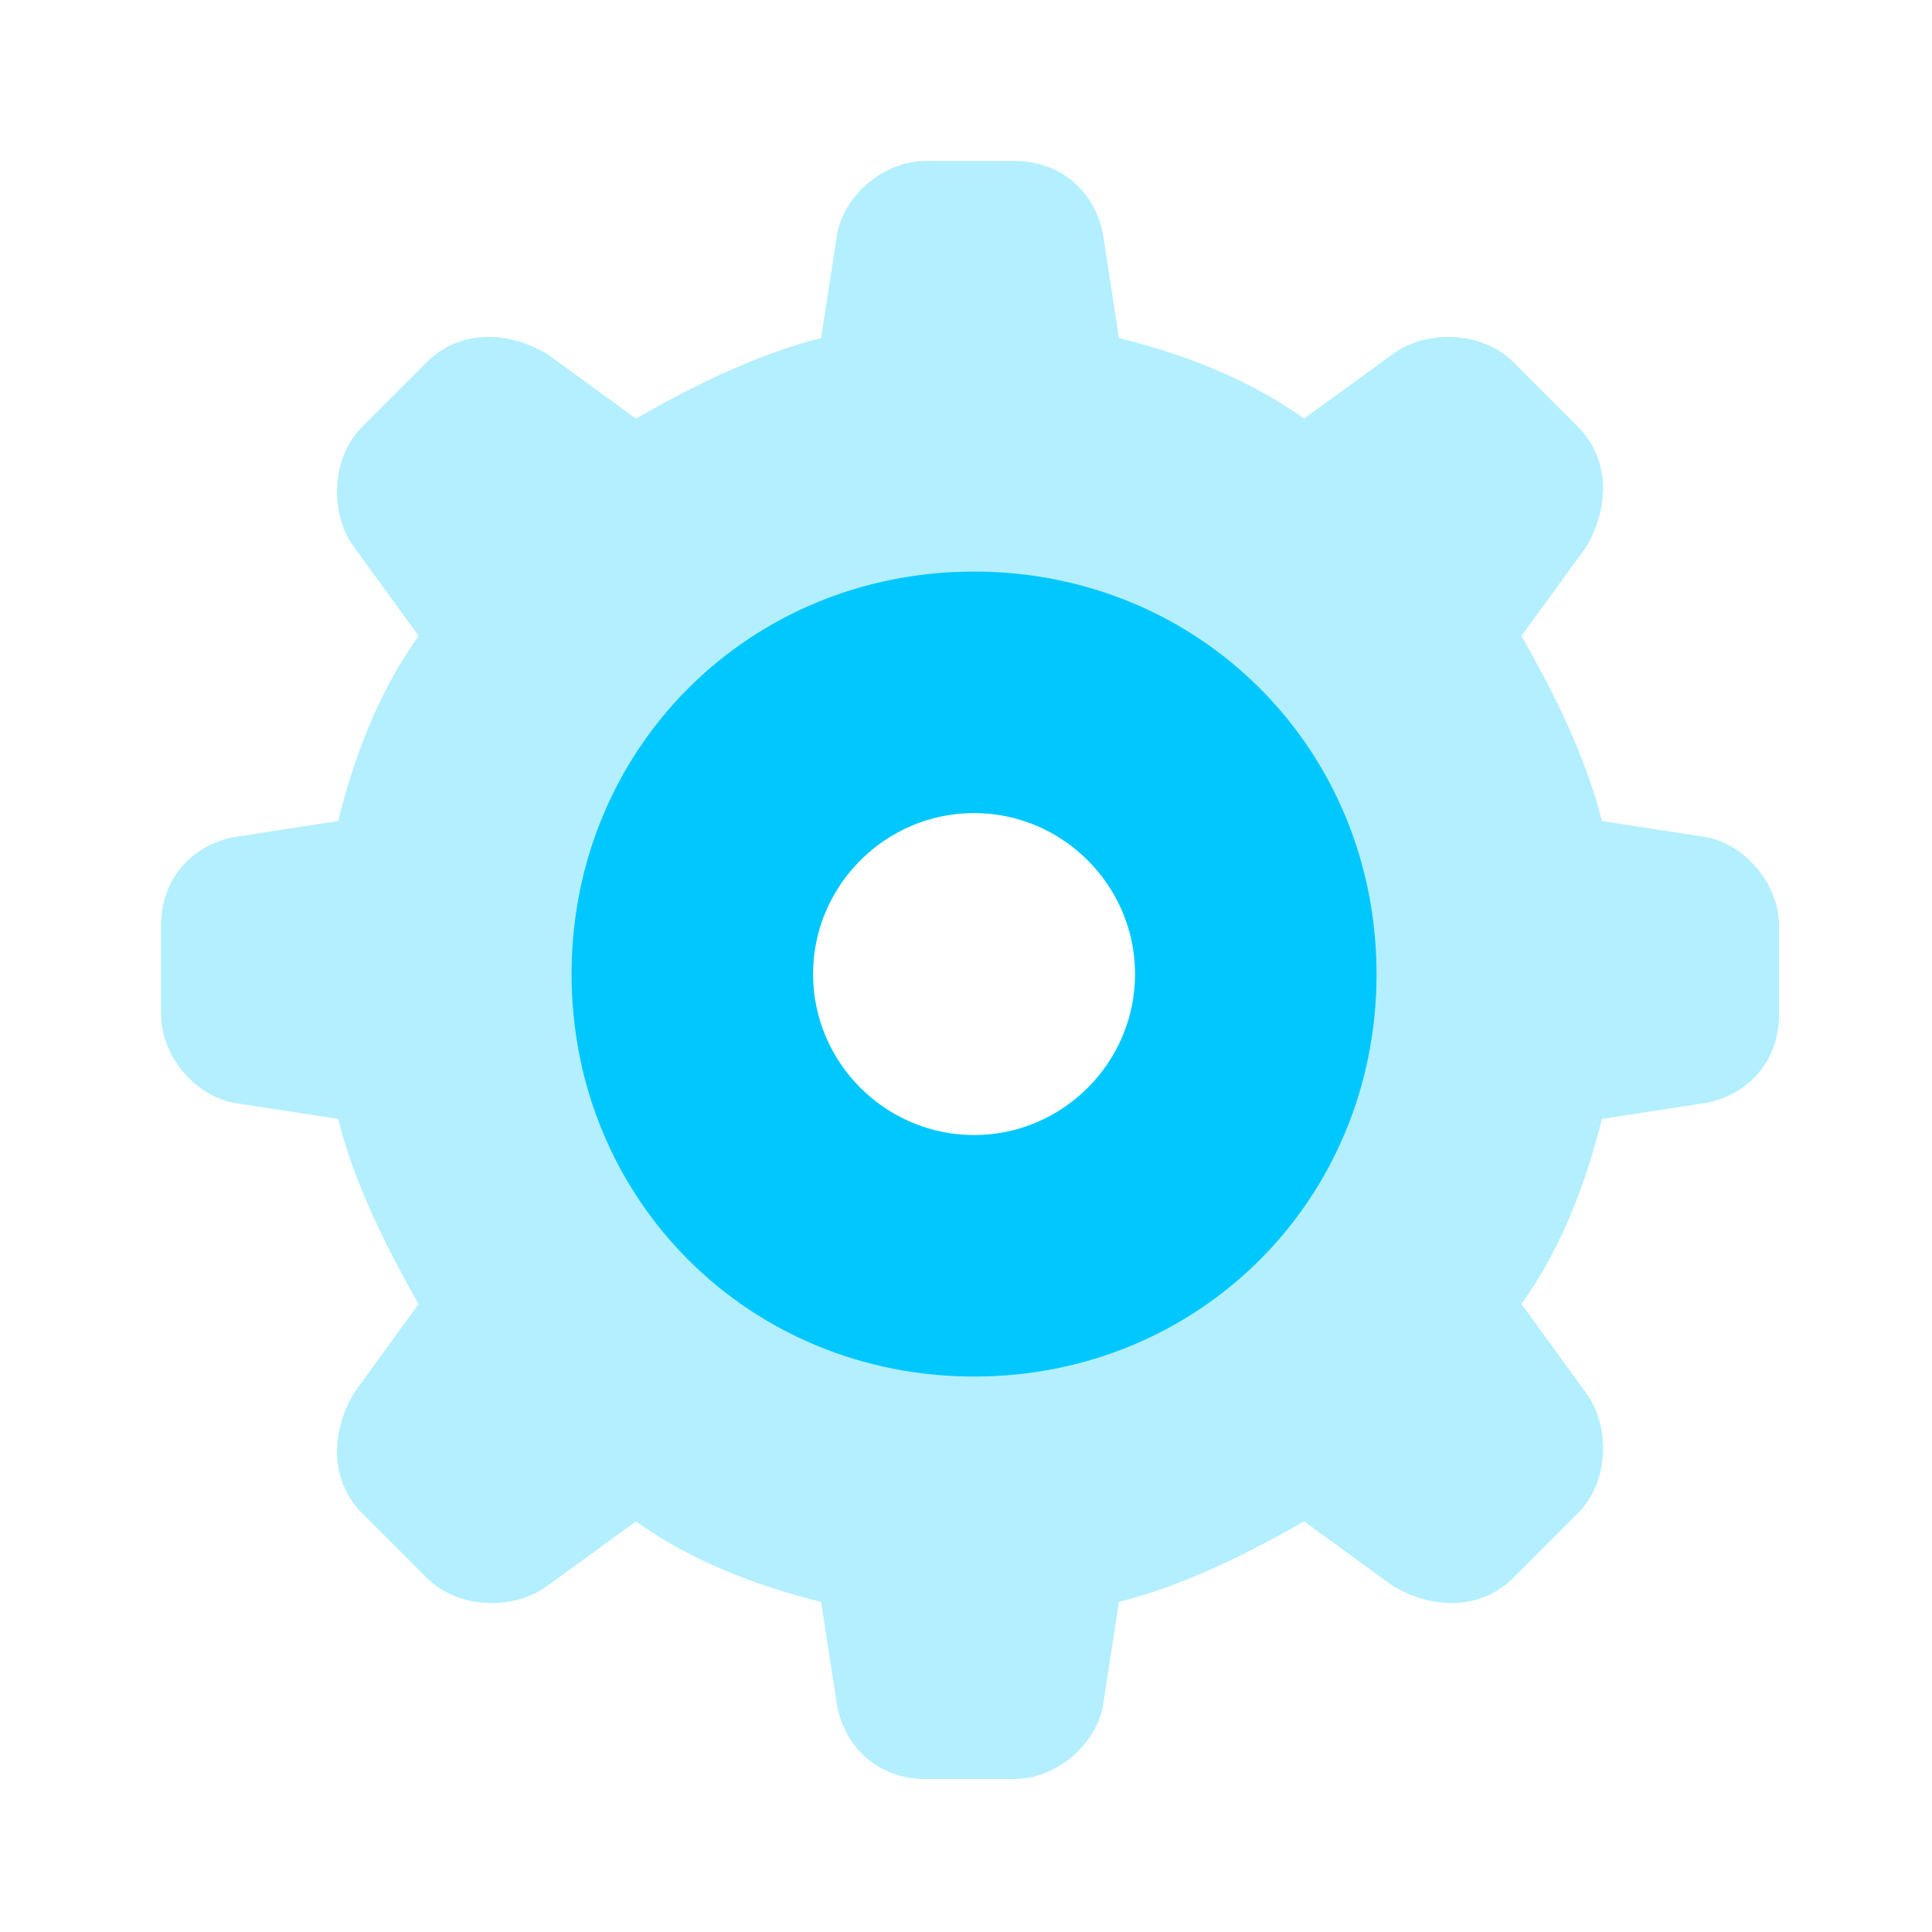 <svg width="32" height="32" viewBox="0 0 32 32" fill="none" xmlns="http://www.w3.org/2000/svg">
<g id="cod001">
<path id="Vector" opacity="0.3" d="M29.467 15.333V16.799C29.467 17.599 28.933 18.133 28.267 18.266L26.533 18.533C26.267 19.599 25.867 20.666 25.2 21.599L26.267 23.066C26.667 23.599 26.667 24.532 26.133 25.066L25.067 26.133C24.533 26.666 23.733 26.666 23.067 26.266L21.6 25.199C20.667 25.733 19.6 26.266 18.533 26.533L18.267 28.266C18.133 28.933 17.467 29.466 16.8 29.466H15.333C14.533 29.466 14 28.933 13.867 28.266L13.6 26.533C12.533 26.266 11.467 25.866 10.533 25.199L9.067 26.266C8.533 26.666 7.6 26.666 7.067 26.133L6 25.066C5.467 24.532 5.467 23.733 5.867 23.066L6.933 21.599C6.4 20.666 5.867 19.599 5.6 18.533L3.867 18.266C3.2 18.133 2.667 17.466 2.667 16.799V15.333C2.667 14.533 3.2 13.999 3.867 13.866L5.6 13.599C5.867 12.533 6.267 11.466 6.933 10.533L5.867 9.066C5.467 8.533 5.467 7.599 6 7.066L7.067 5.999C7.6 5.466 8.4 5.466 9.067 5.866L10.533 6.933C11.467 6.399 12.533 5.866 13.6 5.599L13.867 3.866C14 3.199 14.667 2.666 15.333 2.666H16.8C17.6 2.666 18.133 3.199 18.267 3.866L18.533 5.599C19.6 5.866 20.667 6.266 21.6 6.933L23.067 5.866C23.6 5.466 24.533 5.466 25.067 5.999L26.133 7.066C26.667 7.599 26.667 8.399 26.267 9.066L25.2 10.533C25.733 11.466 26.267 12.533 26.533 13.599L28.267 13.866C28.933 13.999 29.467 14.666 29.467 15.333ZM16.133 11.466C13.6 11.466 11.467 13.599 11.467 16.133C11.467 18.666 13.6 20.799 16.133 20.799C18.667 20.799 20.8 18.666 20.8 16.133C20.8 13.599 18.667 11.466 16.133 11.466Z" fill="#00C8FF"/>
<path id="Vector_2" d="M22.8 16.134C22.8 19.867 19.867 22.8 16.134 22.8C12.4 22.8 9.467 19.867 9.467 16.134C9.467 12.4 12.4 9.467 16.134 9.467C19.867 9.467 22.8 12.4 22.8 16.134ZM16.134 13.467C14.667 13.467 13.467 14.667 13.467 16.134C13.467 17.6 14.667 18.8 16.134 18.8C17.6 18.8 18.8 17.6 18.8 16.134C18.8 14.667 17.6 13.467 16.134 13.467Z" fill="#00C8FF"/>
</g>
</svg>
